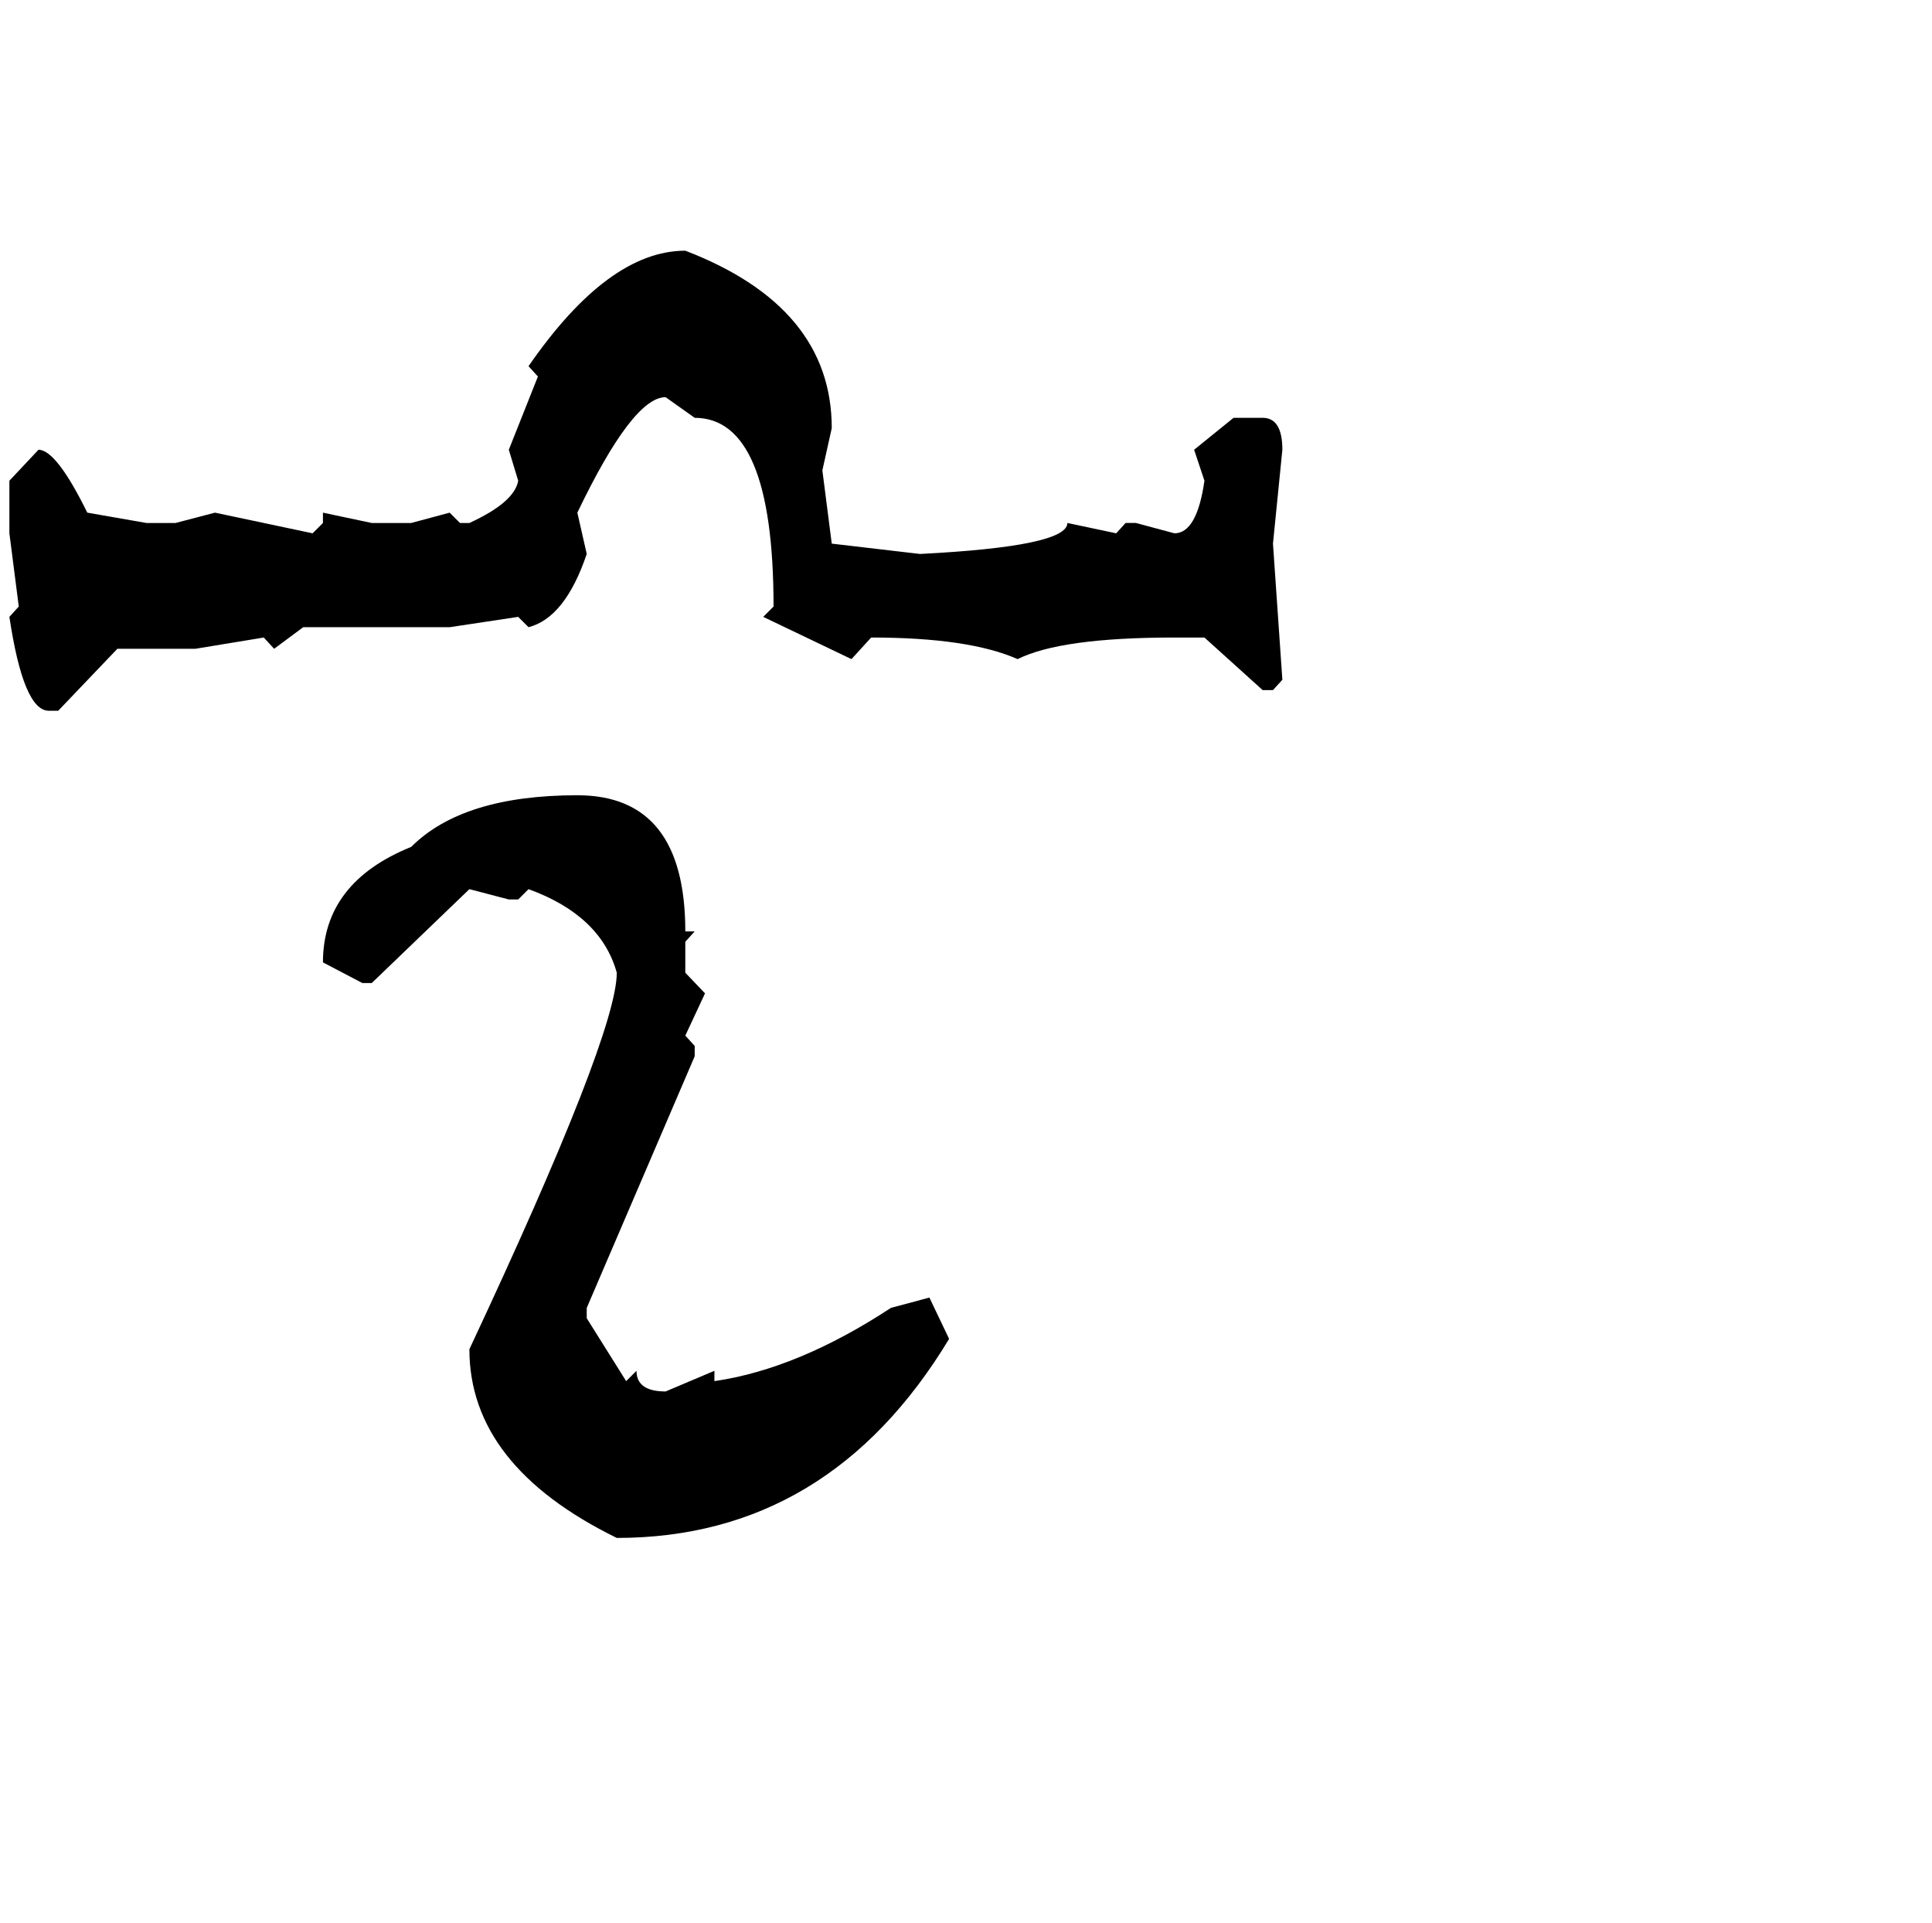 <?xml version="1.0" standalone="no"?>
<!DOCTYPE svg PUBLIC "-//W3C//DTD SVG 1.1//EN" "http://www.w3.org/Graphics/SVG/1.1/DTD/svg11.dtd" >
<svg xmlns="http://www.w3.org/2000/svg" xmlns:xlink="http://www.w3.org/1999/xlink" version="1.1" viewBox="-10 0 2058 2048">
   <path fill="currentColor"
d="M720 267q156 60 156 189l-10 45l10 78l94 11q157 -8 157 -33l52 11l10 -11h11l41 11q24 0 32 -56l-11 -33l42 -34h31q21 0 21 34l-10 100l10 145l-10 11h-11l-62 -56h-32q-121 0 -167 23q-52 -23 -156 -23l-21 23l-94 -45l11 -11q0 -201 -84 -201l-31 -22q-35 0 -94 123
l10 44q-23 68 -62 78l-11 -11l-73 11h-156l-31 23l-11 -12l-73 12h-83l-63 66h-10q-27 0 -42 -100l10 -11l-10 -78v-56l31 -33q19 0 52 67l63 11h31l42 -11l104 22l11 -11v-11l52 11h42l41 -11l11 11h10q48 -22 52 -45l-10 -33l31 -78l-10 -11q85 -123 167 -123zM605 847
q115 0 115 145h10l-10 11v33l21 22l-21 45l10 11v11l-115 268v11l42 67l11 -11q0 22 31 22l52 -22v11q89 -13 188 -78l41 -11l21 44q-128 212 -354 212q-157 -77 -157 -201q157 -335 157 -401q-17 -61 -94 -89l-11 11h-10l-42 -11l-104 100h-10l-42 -22q0 -85 94 -123
q55 -55 177 -55z" />
</svg>
